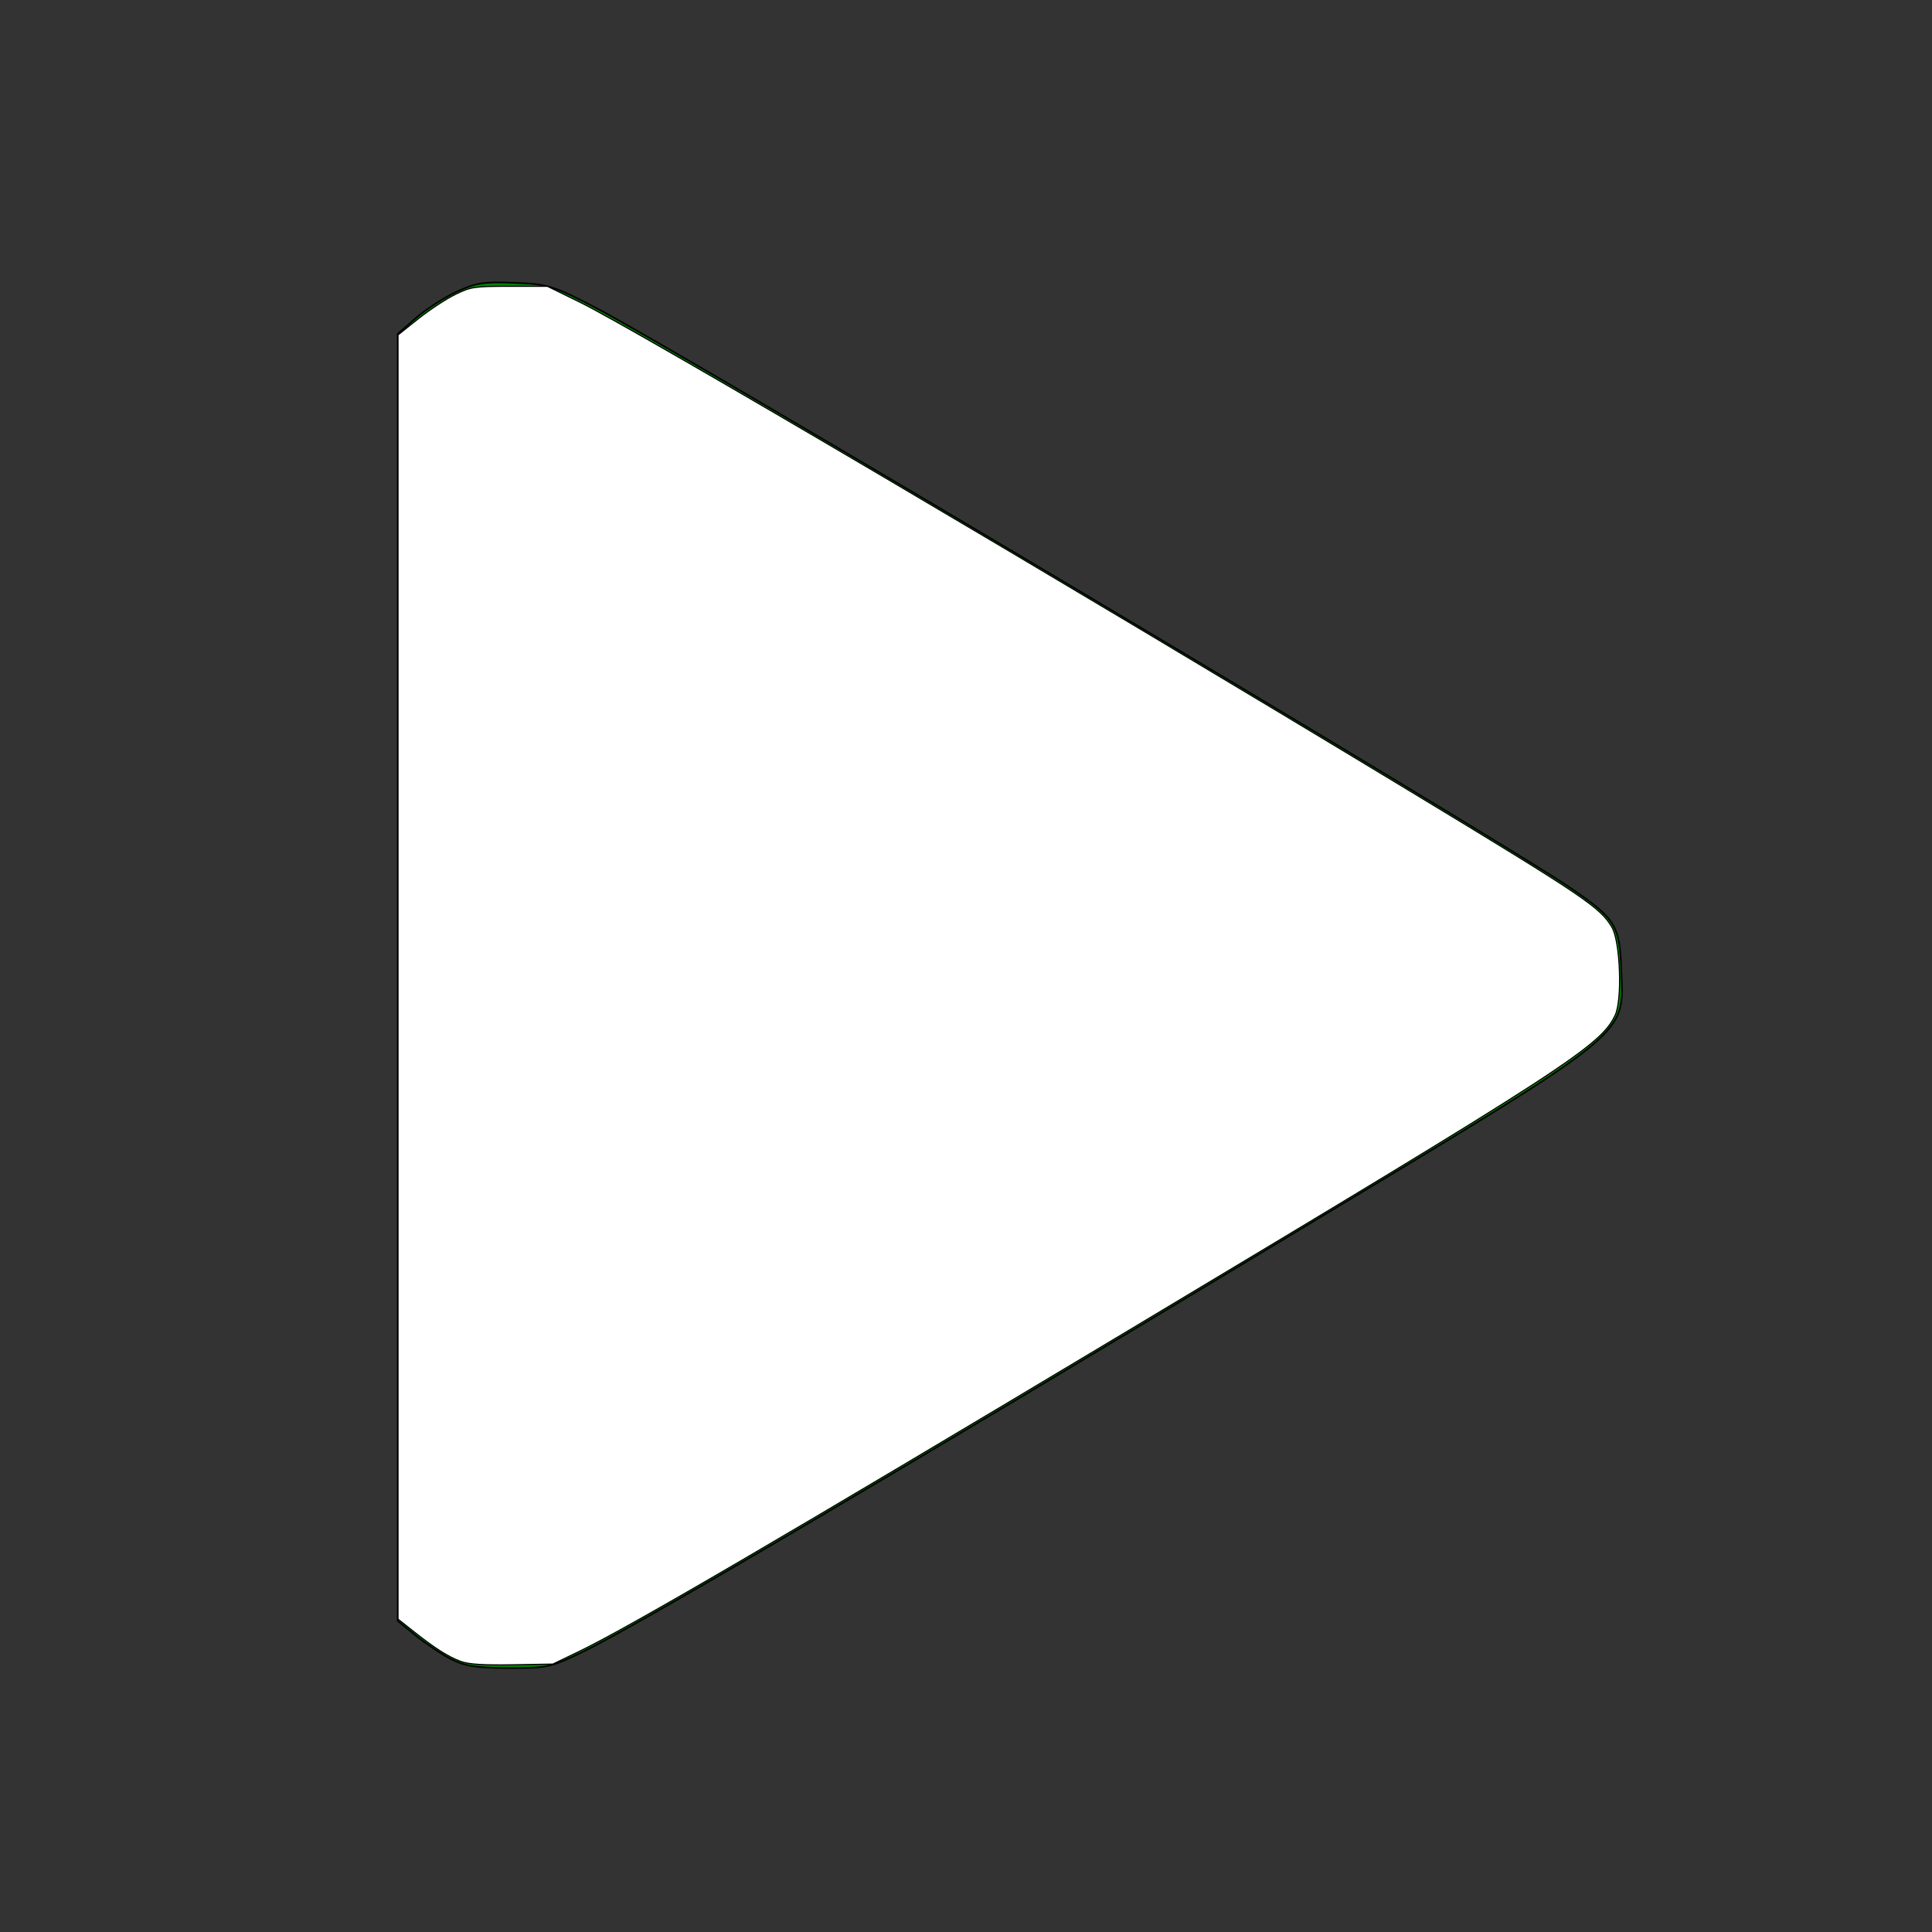 <?xml version="1.0" encoding="UTF-8" standalone="no"?>
<svg
   xmlns:dc="http://purl.org/dc/elements/1.1/"
   xmlns:cc="http://creativecommons.org/ns#"
   xmlns:rdf="http://www.w3.org/1999/02/22-rdf-syntax-ns#"
   xmlns:svg="http://www.w3.org/2000/svg"
   xmlns="http://www.w3.org/2000/svg"
   xmlns:sodipodi="http://sodipodi.sourceforge.net/DTD/sodipodi-0.dtd"
   xmlns:inkscape="http://www.inkscape.org/namespaces/inkscape"
   width="50"
   height="50"
   version="1.1"
   id="svg14"
   sodipodi:docname="launch.svg"
   inkscape:version="0.92.4 (5da689c313, 2019-01-14)">
  <rect width="100%" height="100%" fill="#333333" stroke="none"/>
  <defs
     id="defs18" />
  <sodipodi:namedview
     pagecolor="#ffffff"
     bordercolor="#666666"
     borderopacity="1"
     objecttolerance="10"
     gridtolerance="10"
     guidetolerance="10"
     inkscape:pageopacity="0"
     inkscape:pageshadow="2"
     inkscape:window-width="1680"
     inkscape:window-height="988"
     id="namedview16"
     showgrid="false"
     inkscape:zoom="13.350176"
     inkscape:cx="-5.3542206"
     inkscape:cy="22.716359"
     inkscape:window-x="-8"
     inkscape:window-y="-8"
     inkscape:window-maximized="1"
     inkscape:current-layer="svg14" />
  <g
     id="g5">
    <title
       id="title2">background</title>
    <rect
       fill="none"
       id="canvas_background"
       height="402"
       width="582"
       y="-1"
       x="-1" />
  </g>
  <path
     style="fill:none;stroke:#000000;stroke-width:0.028;stroke-miterlimit:4;stroke-dasharray:none;stroke-opacity:1"
     d="M 15.25,37.326 C 14.991,37.224 14.686,37.012 14.408,36.742 L 13.971,36.317 V 25.044 13.77 l 0.176,-0.238 c 0.236,-0.32 0.687,-0.674 1.097,-0.861 0.511,-0.233 1.453,-0.216 2.104,0.038 0.406,0.158 4.641,2.668 17.484,10.36 0.823,0.493 0.916,0.572 1.105,0.932 0.361,0.691 0.267,1.767 -0.2,2.285 -0.264,0.294 -17.555,10.664 -18.283,10.966 -0.641,0.266 -1.635,0.299 -2.204,0.074 z"
     id="path835"
     inkscape:connector-curvature="0" />
  <path
     style="fill:none;stroke:#000000;stroke-width:0.028;stroke-miterlimit:4;stroke-dasharray:none;stroke-opacity:1"
     d="M 15.377,37.304 C 15.02,37.177 14.778,37.018 14.371,36.642 L 14.046,36.343 V 25.039 13.734 l 0.346,-0.37 c 0.191,-0.204 0.536,-0.464 0.768,-0.577 0.369,-0.181 0.505,-0.206 1.095,-0.202 0.519,0.004 0.756,0.042 1.032,0.165 0.944,0.423 18.086,10.648 18.383,10.966 0.274,0.293 0.397,0.69 0.395,1.277 -0.002,0.654 -0.168,1.076 -0.533,1.353 -0.415,0.315 -2.797,1.769 -8.678,5.298 -7.377,4.426 -9.32,5.553 -9.772,5.671 -0.477,0.124 -1.346,0.119 -1.706,-0.01 z"
     id="path837"
     inkscape:connector-curvature="0" />
  <path
     style="fill:none;stroke:#000000;stroke-width:0.028;stroke-miterlimit:4;stroke-dasharray:none;stroke-opacity:1"
     d="m 15.207,37.162 c -0.206,-0.099 -0.535,-0.323 -0.73,-0.497 L 14.121,36.349 V 25.015 13.68 l 0.389,-0.35 c 0.654,-0.588 0.881,-0.675 1.745,-0.673 0.666,0.002 0.792,0.025 1.14,0.206 1.398,0.728 15.452,9.094 17.798,10.594 0.644,0.412 0.797,0.704 0.797,1.52 0,0.777 -0.156,1.099 -0.72,1.478 -1.549,1.044 -15.679,9.506 -17.404,10.422 -0.785,0.417 -0.788,0.418 -1.536,0.442 -0.667,0.021 -0.79,0.004 -1.124,-0.157 z"
     id="path839"
     inkscape:connector-curvature="0" />
  <path
     style="fill:none;stroke:#000000;stroke-width:0.028;stroke-miterlimit:4;stroke-dasharray:none;stroke-opacity:1"
     d="m 15.17,37.077 c -0.185,-0.097 -0.48,-0.301 -0.655,-0.452 L 14.196,36.35 V 25.014 13.677 l 0.391,-0.342 c 0.526,-0.46 0.82,-0.587 1.46,-0.628 0.986,-0.063 0.81,-0.151 6.773,3.379 1.91,1.131 5.087,3.023 7.059,4.205 5.656,3.39 5.734,3.442 5.937,3.915 0.132,0.309 0.133,1.227 0.002,1.542 -0.208,0.498 -0.49,0.68 -8.438,5.447 -6.266,3.758 -9.05,5.392 -9.846,5.777 -0.566,0.274 -0.63,0.288 -1.311,0.285 -0.603,-0.003 -0.768,-0.031 -1.053,-0.181 z"
     id="path841"
     inkscape:connector-curvature="0" />
  <path
     style="fill:#008000;stroke:#000000;stroke-width:0.042;stroke-miterlimit:4;stroke-dasharray:none;stroke-opacity:1"
     d="M 11.668,42.935 C 11.426,42.809 11.017,42.536 10.76,42.327 L 10.293,41.948 V 25.295 8.641 L 10.76,8.234 c 0.257,-0.224 0.73,-0.53 1.052,-0.68 0.507,-0.236 0.707,-0.267 1.509,-0.234 0.875,0.036 0.989,0.072 2.112,0.654 2.061,1.07 23.252,13.681 25.163,14.975 1.217,0.824 1.323,0.992 1.363,2.16 0.059,1.73 0.382,1.468 -8.23,6.658 -10.873,6.553 -17.21,10.285 -18.644,10.981 -0.832,0.404 -0.925,0.424 -1.926,0.42 -0.843,-0.004 -1.138,-0.05 -1.491,-0.234 z"
     id="path843"
     inkscape:connector-curvature="0" />
  <path
     style="fill:#ffffff;stroke:#000000;stroke-width:0.028;stroke-miterlimit:4;stroke-dasharray:none;stroke-opacity:1"
     d="M 11.927,42.998 C 11.602,42.879 11.257,42.66 10.694,42.214 L 10.301,41.902 V 25.285 8.668 l 0.522,-0.416 c 0.287,-0.229 0.717,-0.512 0.955,-0.629 0.408,-0.2 0.488,-0.213 1.411,-0.213 h 0.978 l 0.857,0.42 c 1.446,0.708 12.409,7.166 21.494,12.661 4.478,2.709 4.898,2.992 5.198,3.506 0.218,0.373 0.272,1.879 0.083,2.279 C 41.422,27.071 40.515,27.658 29.215,34.428 20.209,39.822 16.263,42.127 14.959,42.753 l -0.651,0.313 -1.049,0.018 c -0.749,0.013 -1.13,-0.012 -1.333,-0.086 z"
     id="path822"
     inkscape:connector-curvature="0" />
</svg>
